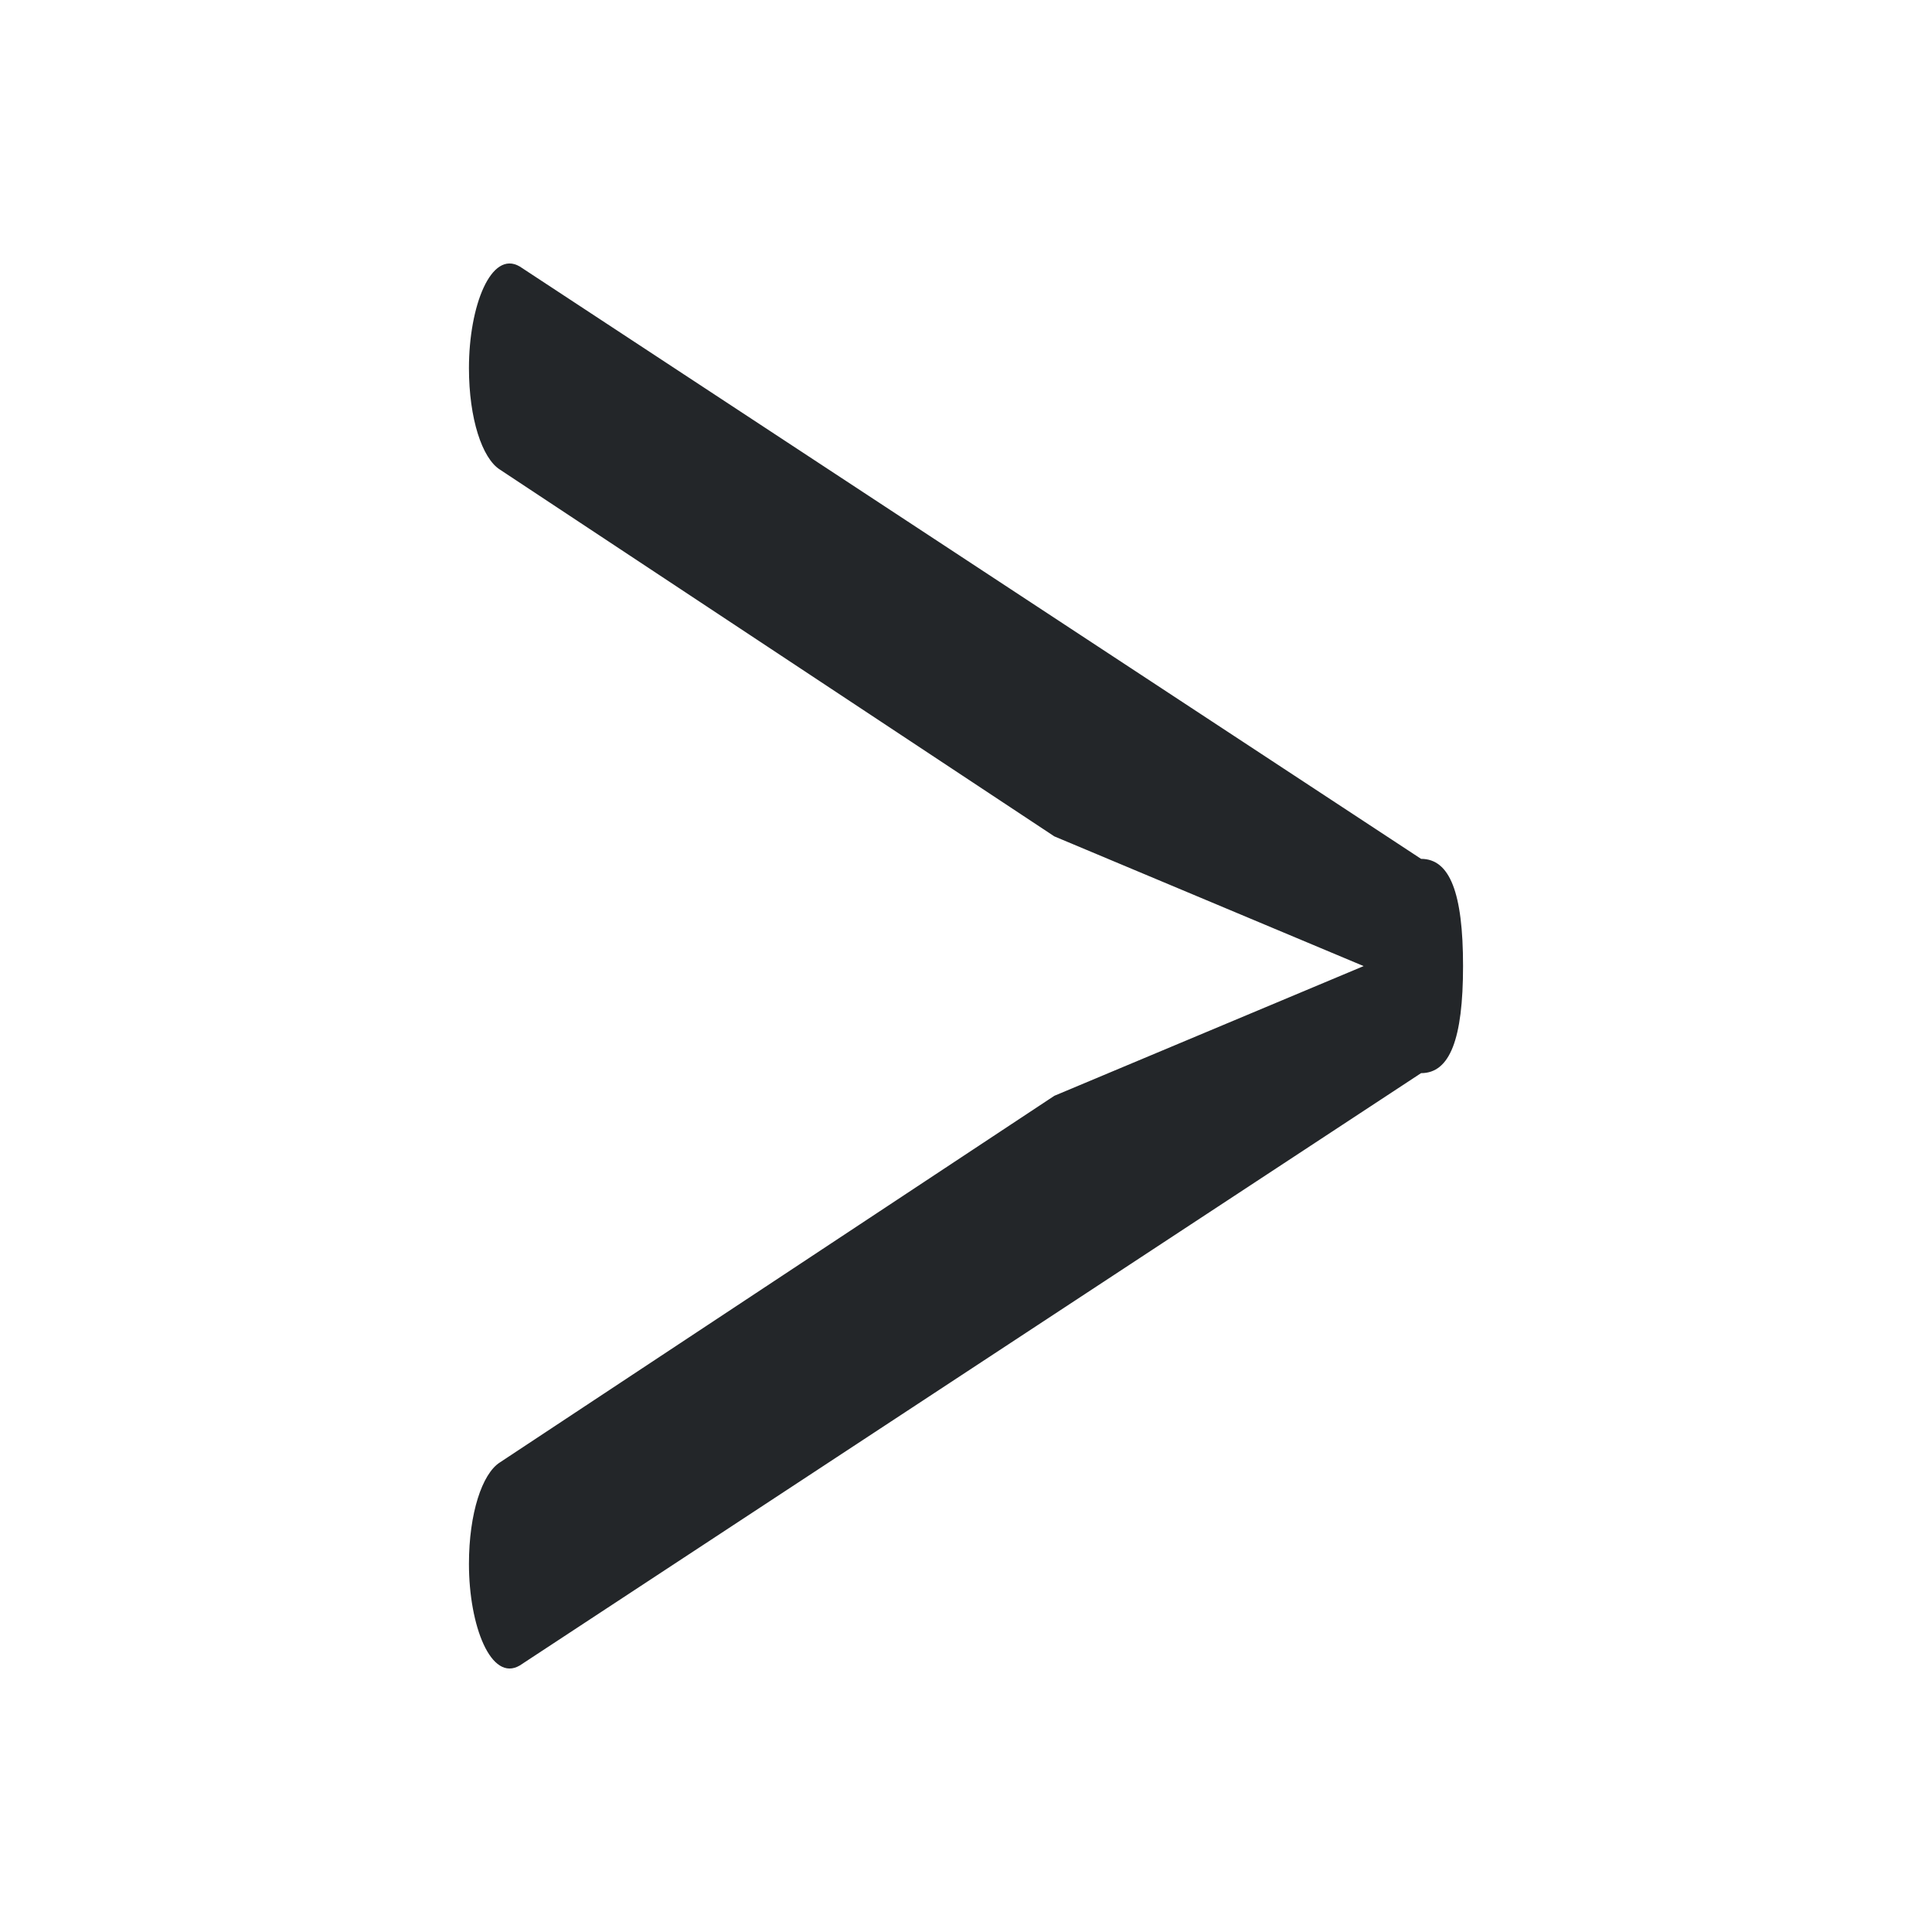 <?xml version="1.0" encoding="UTF-8"?>
<svg id="svg4" width="22" height="22" version="1.2" xmlns="http://www.w3.org/2000/svg">
 <path id="path2" d="m5.692 5.347c-0.201-0.128-0.352-0.578-0.352-1.156 0-0.707 0.252-1.349 0.579-1.156l10.263 6.745c0.327 0 0.478 0.385 0.478 1.22 0 0.835-0.151 1.22-0.478 1.22l-10.263 6.745c-0.327 0.193-0.579-0.45-0.579-1.156 0-0.578 0.151-1.028 0.352-1.156l6.314-4.175 3.522-1.477-3.522-1.477z" fill="#232629" stroke-width=".8"/>
</svg>
